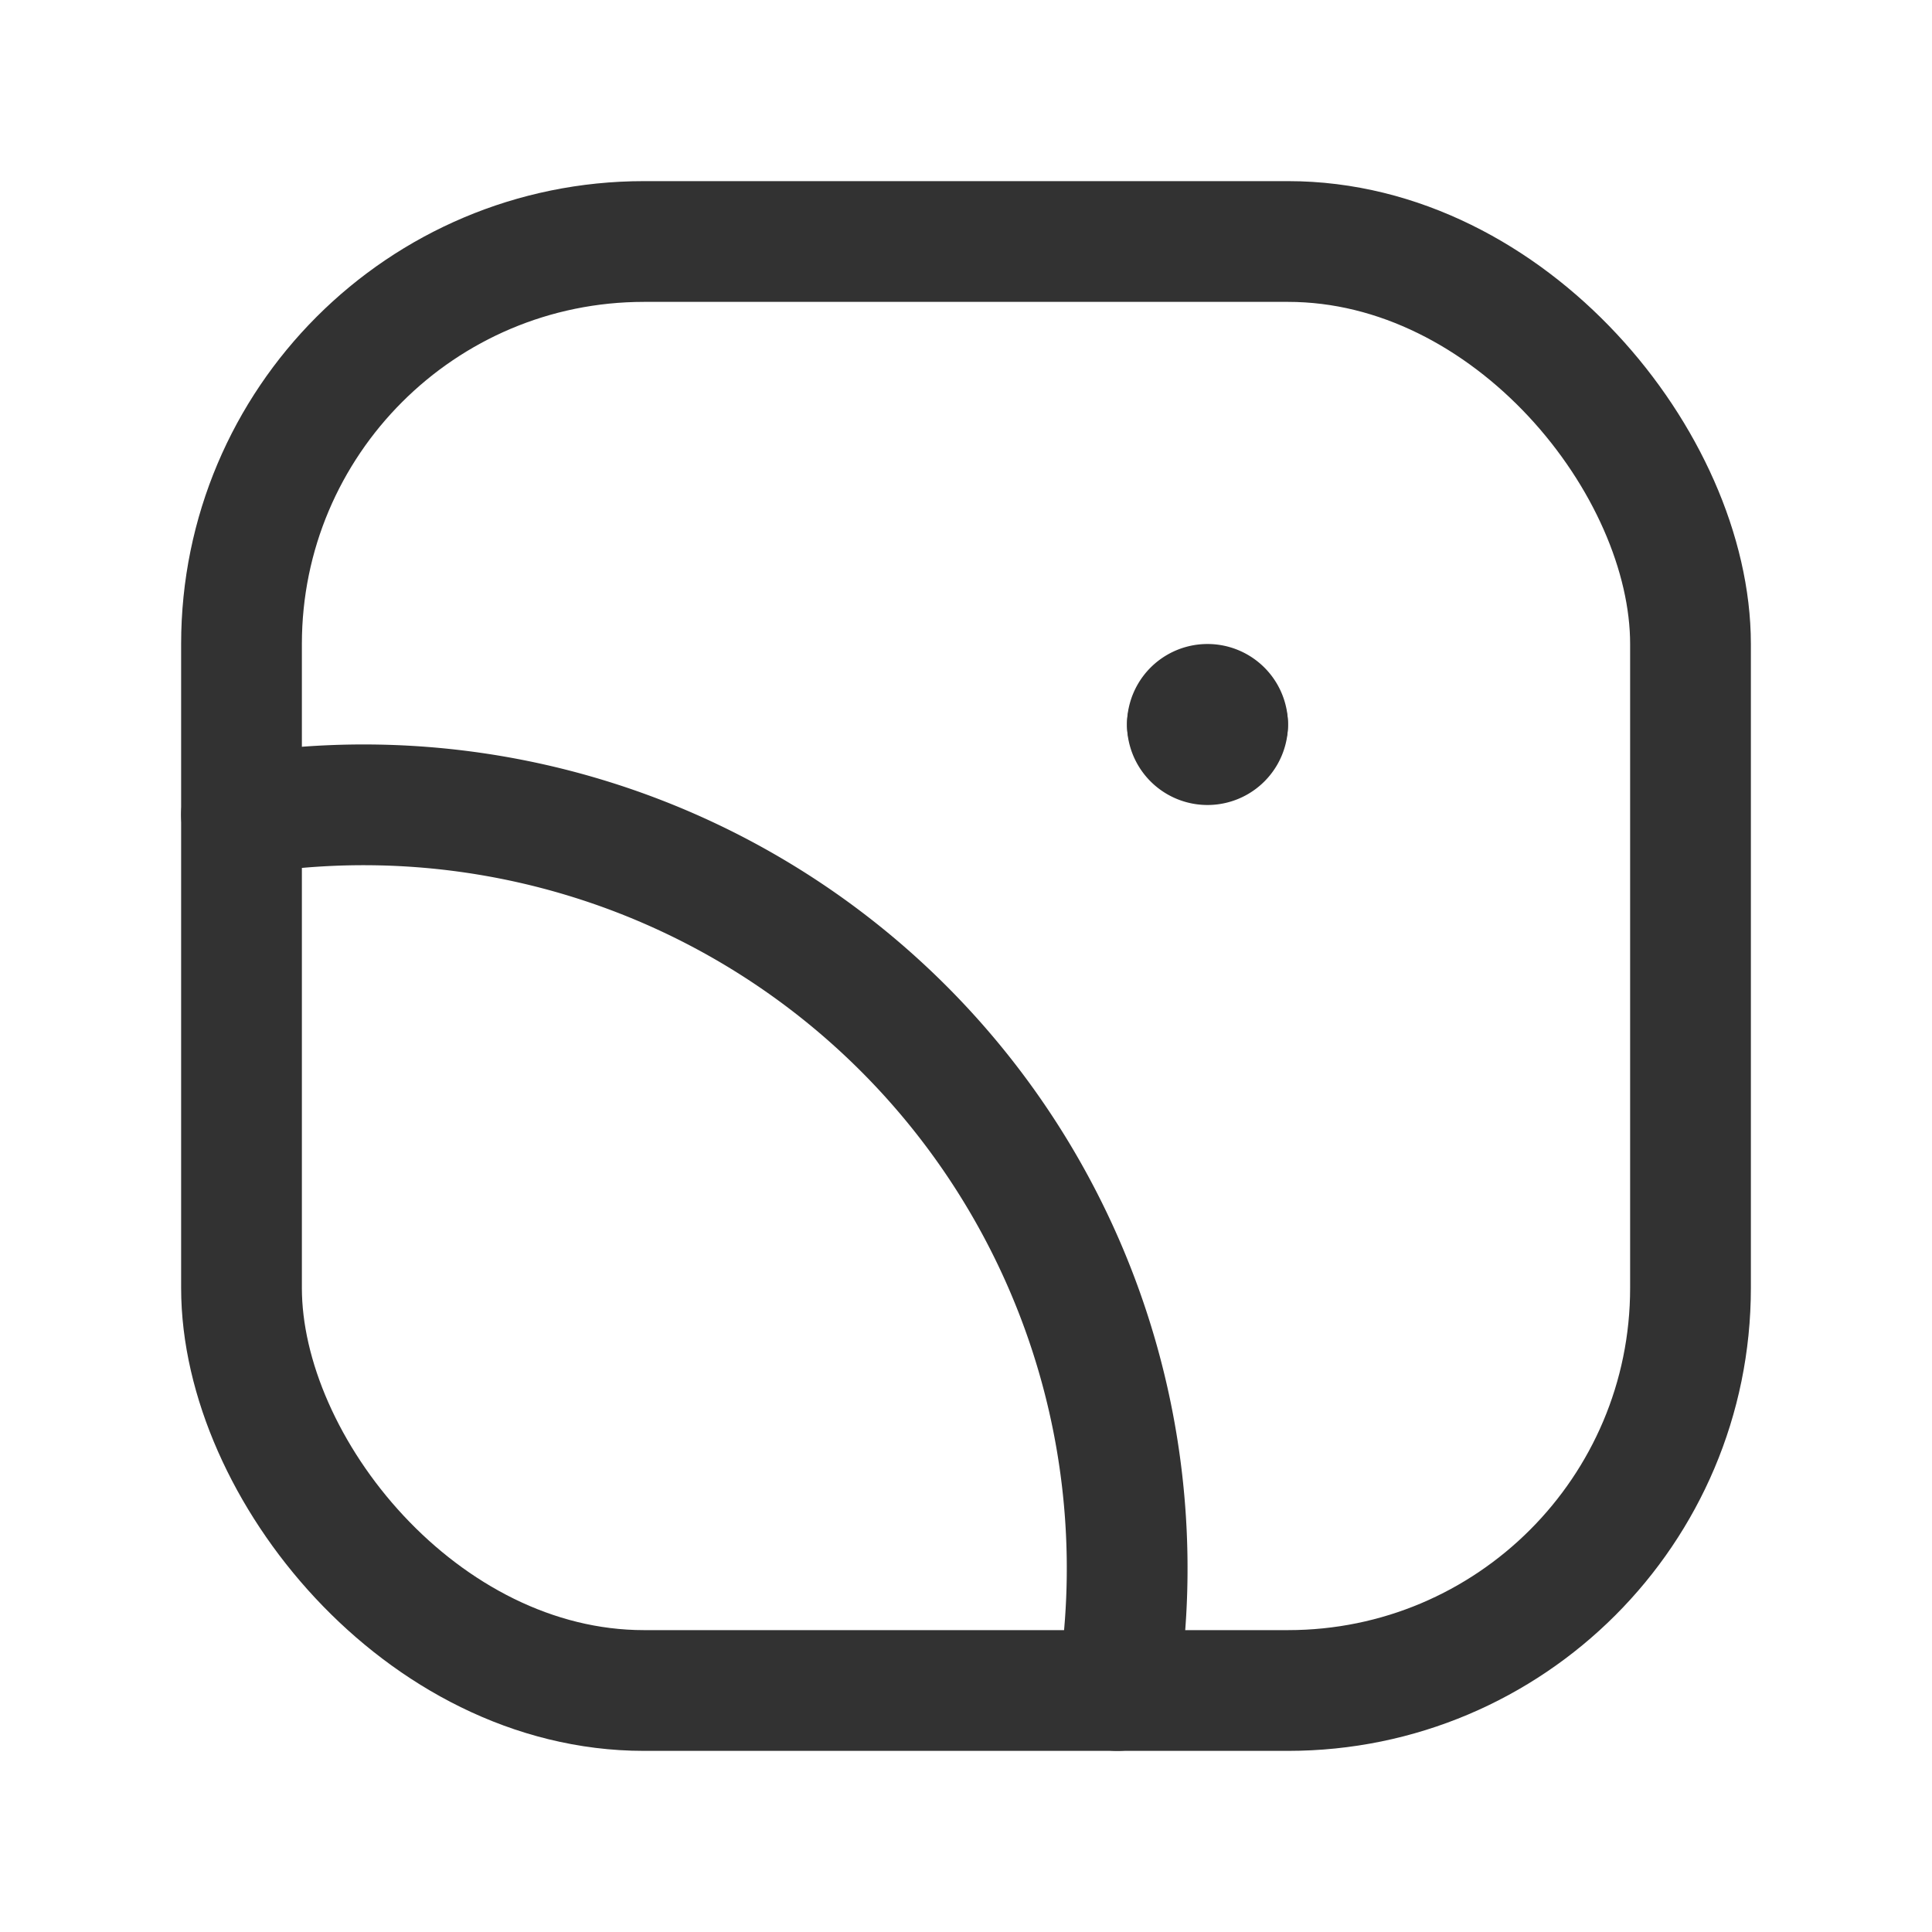 <svg xmlns="http://www.w3.org/2000/svg" viewBox="0 0 24 24"><rect x="3" y="3" width="18" height="18" rx="5" transform="translate(24 24) rotate(-180)" stroke-width="1.5" stroke="#323232" stroke-linecap="round" stroke-linejoin="round" fill="none"/><path d="M3,10.12A9.485,9.485,0,0,1,13.88,21" fill="none" stroke="#323232" stroke-linecap="round" stroke-linejoin="round" stroke-width="1.5"/><path d="M14.75,9a.25.25,0,0,1,.5,0" fill="none" stroke="#323232" stroke-linecap="round" stroke-linejoin="round" stroke-width="1.5"/><path d="M15.25,9a.25.25,0,0,1-.5,0" fill="none" stroke="#323232" stroke-linecap="round" stroke-linejoin="round" stroke-width="1.5"/></svg>
